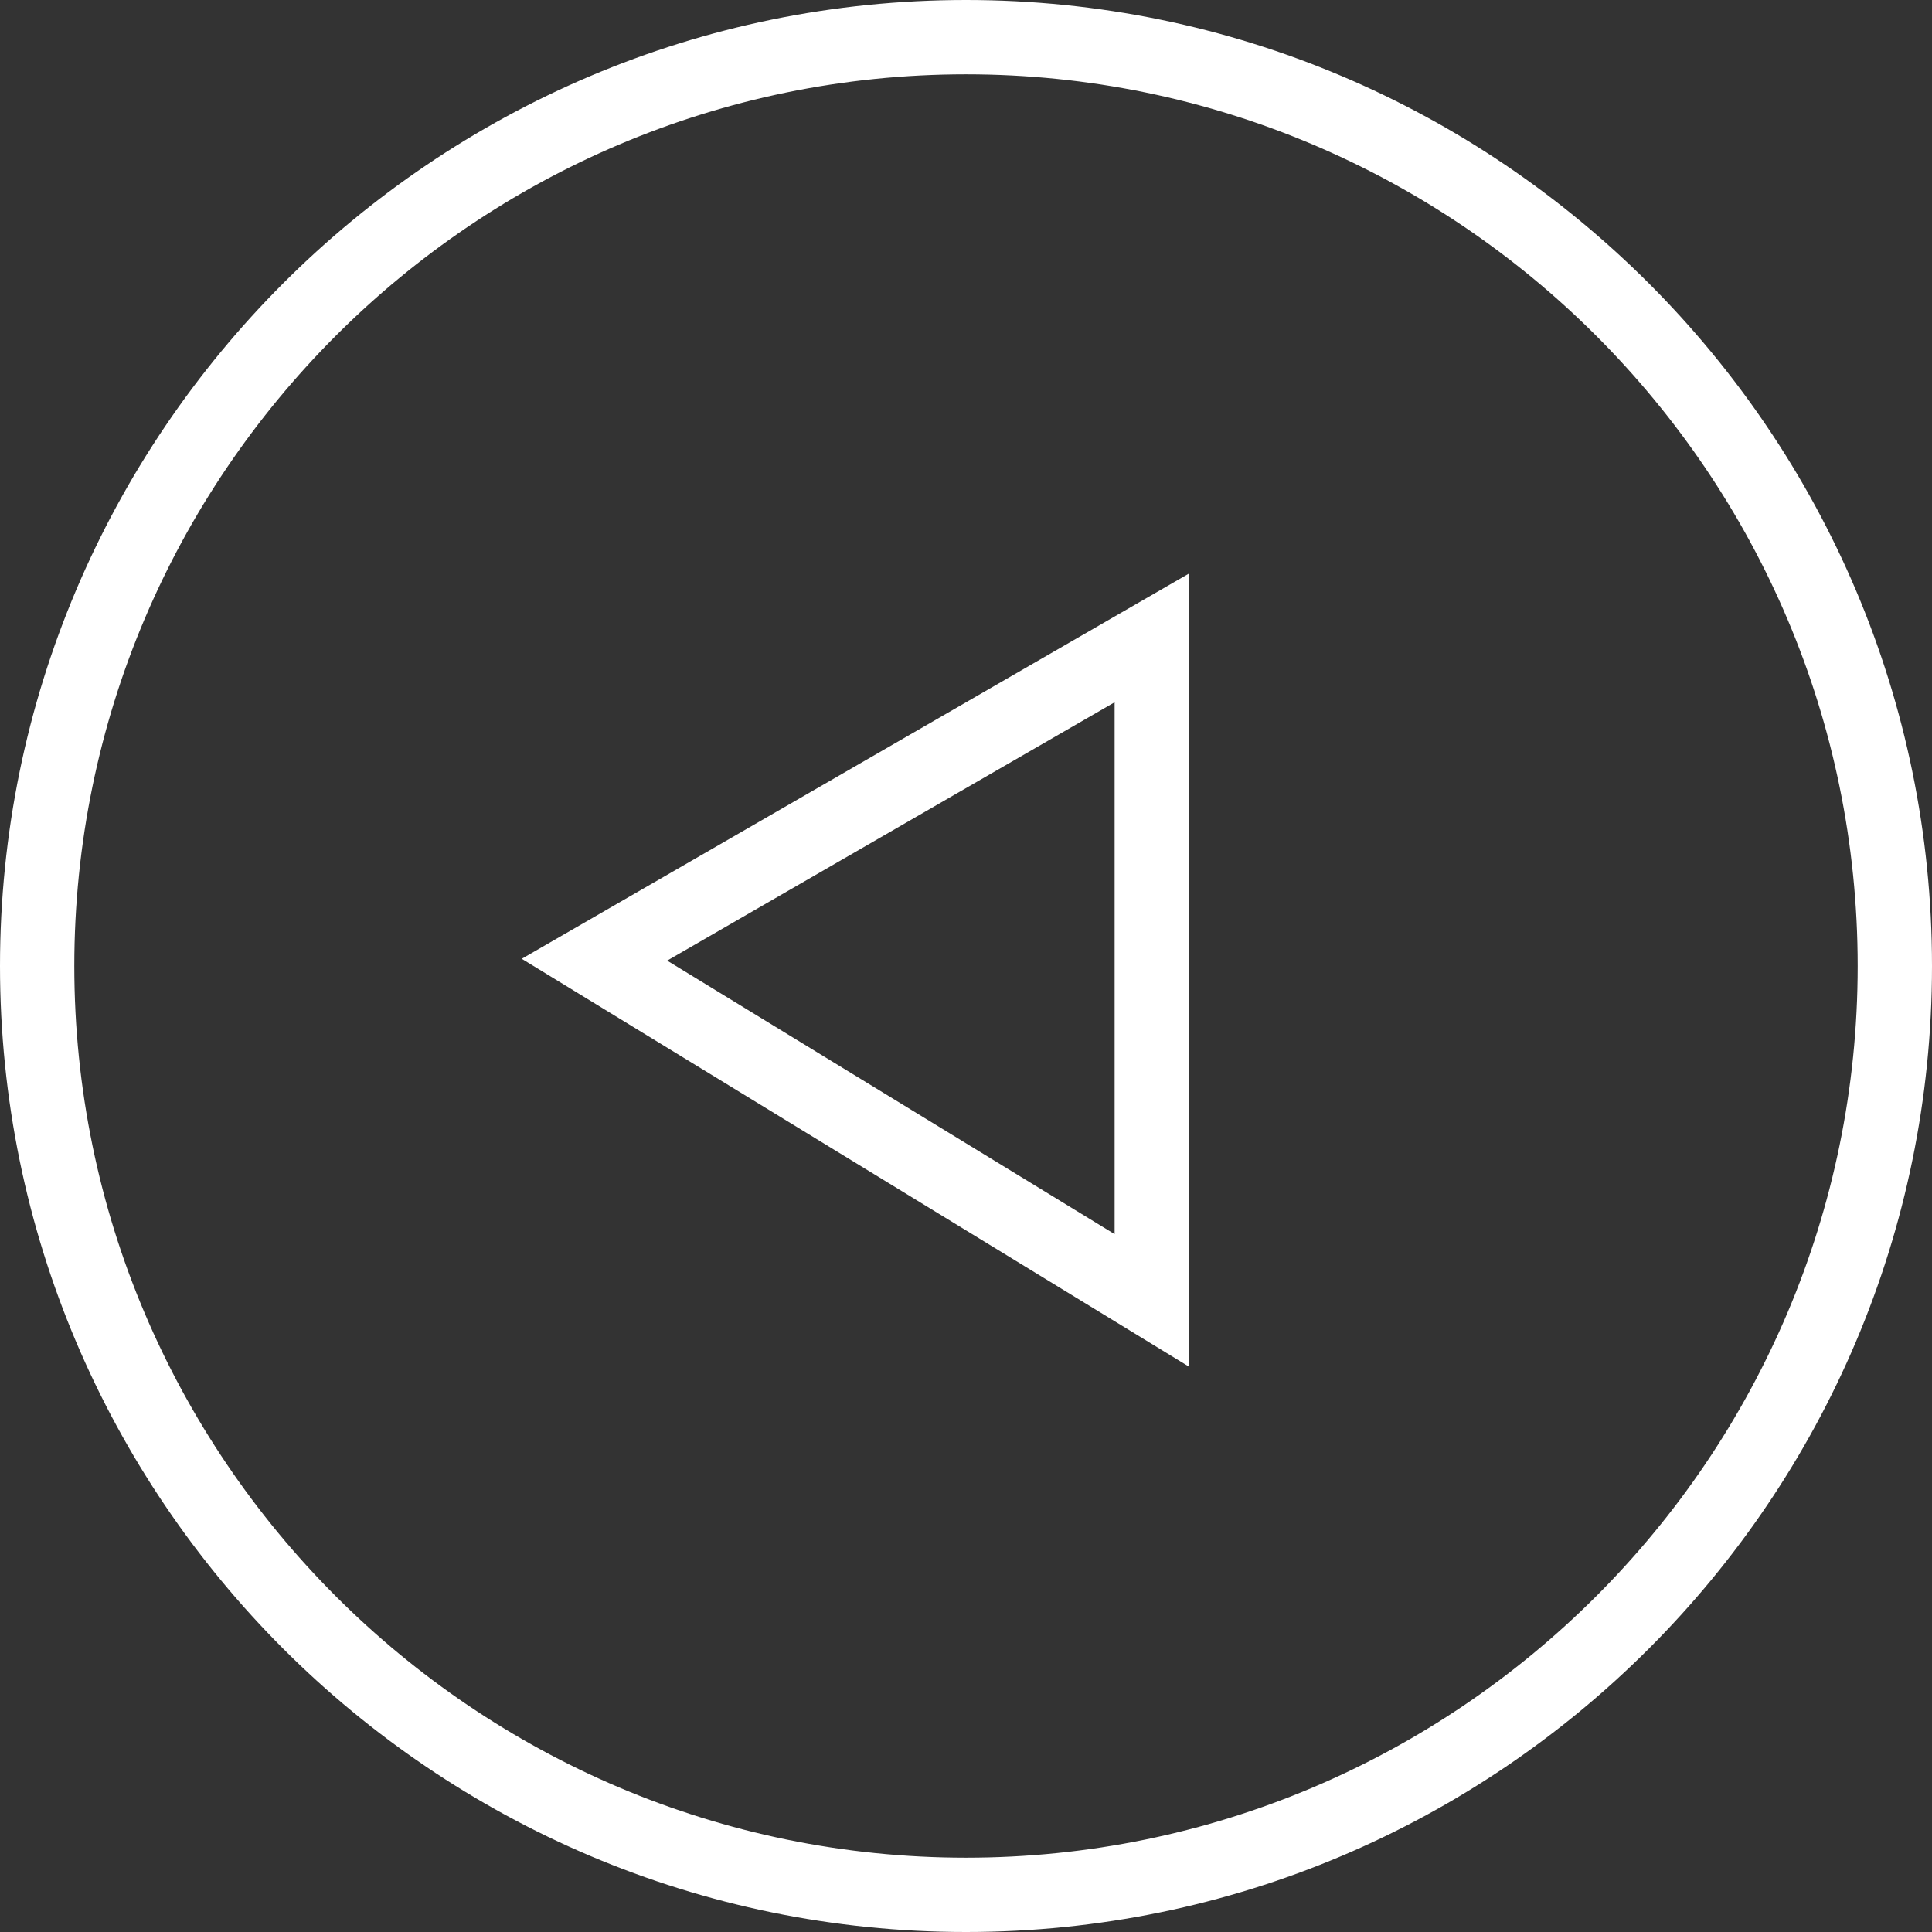 <?xml version="1.0" encoding="UTF-8" standalone="no"?><!DOCTYPE svg PUBLIC "-//W3C//DTD SVG 1.1//EN" "http://www.w3.org/Graphics/SVG/1.1/DTD/svg11.dtd"><svg width="100%" height="100%" viewBox="0 0 52 52" version="1.1" xmlns="http://www.w3.org/2000/svg" xmlns:xlink="http://www.w3.org/1999/xlink" xml:space="preserve" xmlns:serif="http://www.serif.com/" style="fill-rule:evenodd;clip-rule:evenodd;stroke-linejoin:round;stroke-miterlimit:1.414;"><rect x="0" y="0" width="52" height="52" fill="#333333" stroke="none"/><g><path d="M26,0c-14.337,0 -26,11.663 -26,26c0,14.337 11.663,26 26,26c14.337,0 26,-11.663 26,-26c0,-14.337 -11.663,-26 -26,-26Zm0,50c-13.233,0 -24,-10.767 -24,-24c0,-13.233 10.767,-24 24,-24c13.233,0 24,10.767 24,24c0,13.233 -10.767,24 -24,24Z" style="fill:#fff;fill-rule:nonzero;"/><path d="M32,36.783l0,-21.345l-17.957,10.368l17.957,10.977Zm-2,-3.566l-12.043,-7.362l12.043,-6.953l0,14.315Z" style="fill:#fff;fill-rule:nonzero;"/></g></svg>